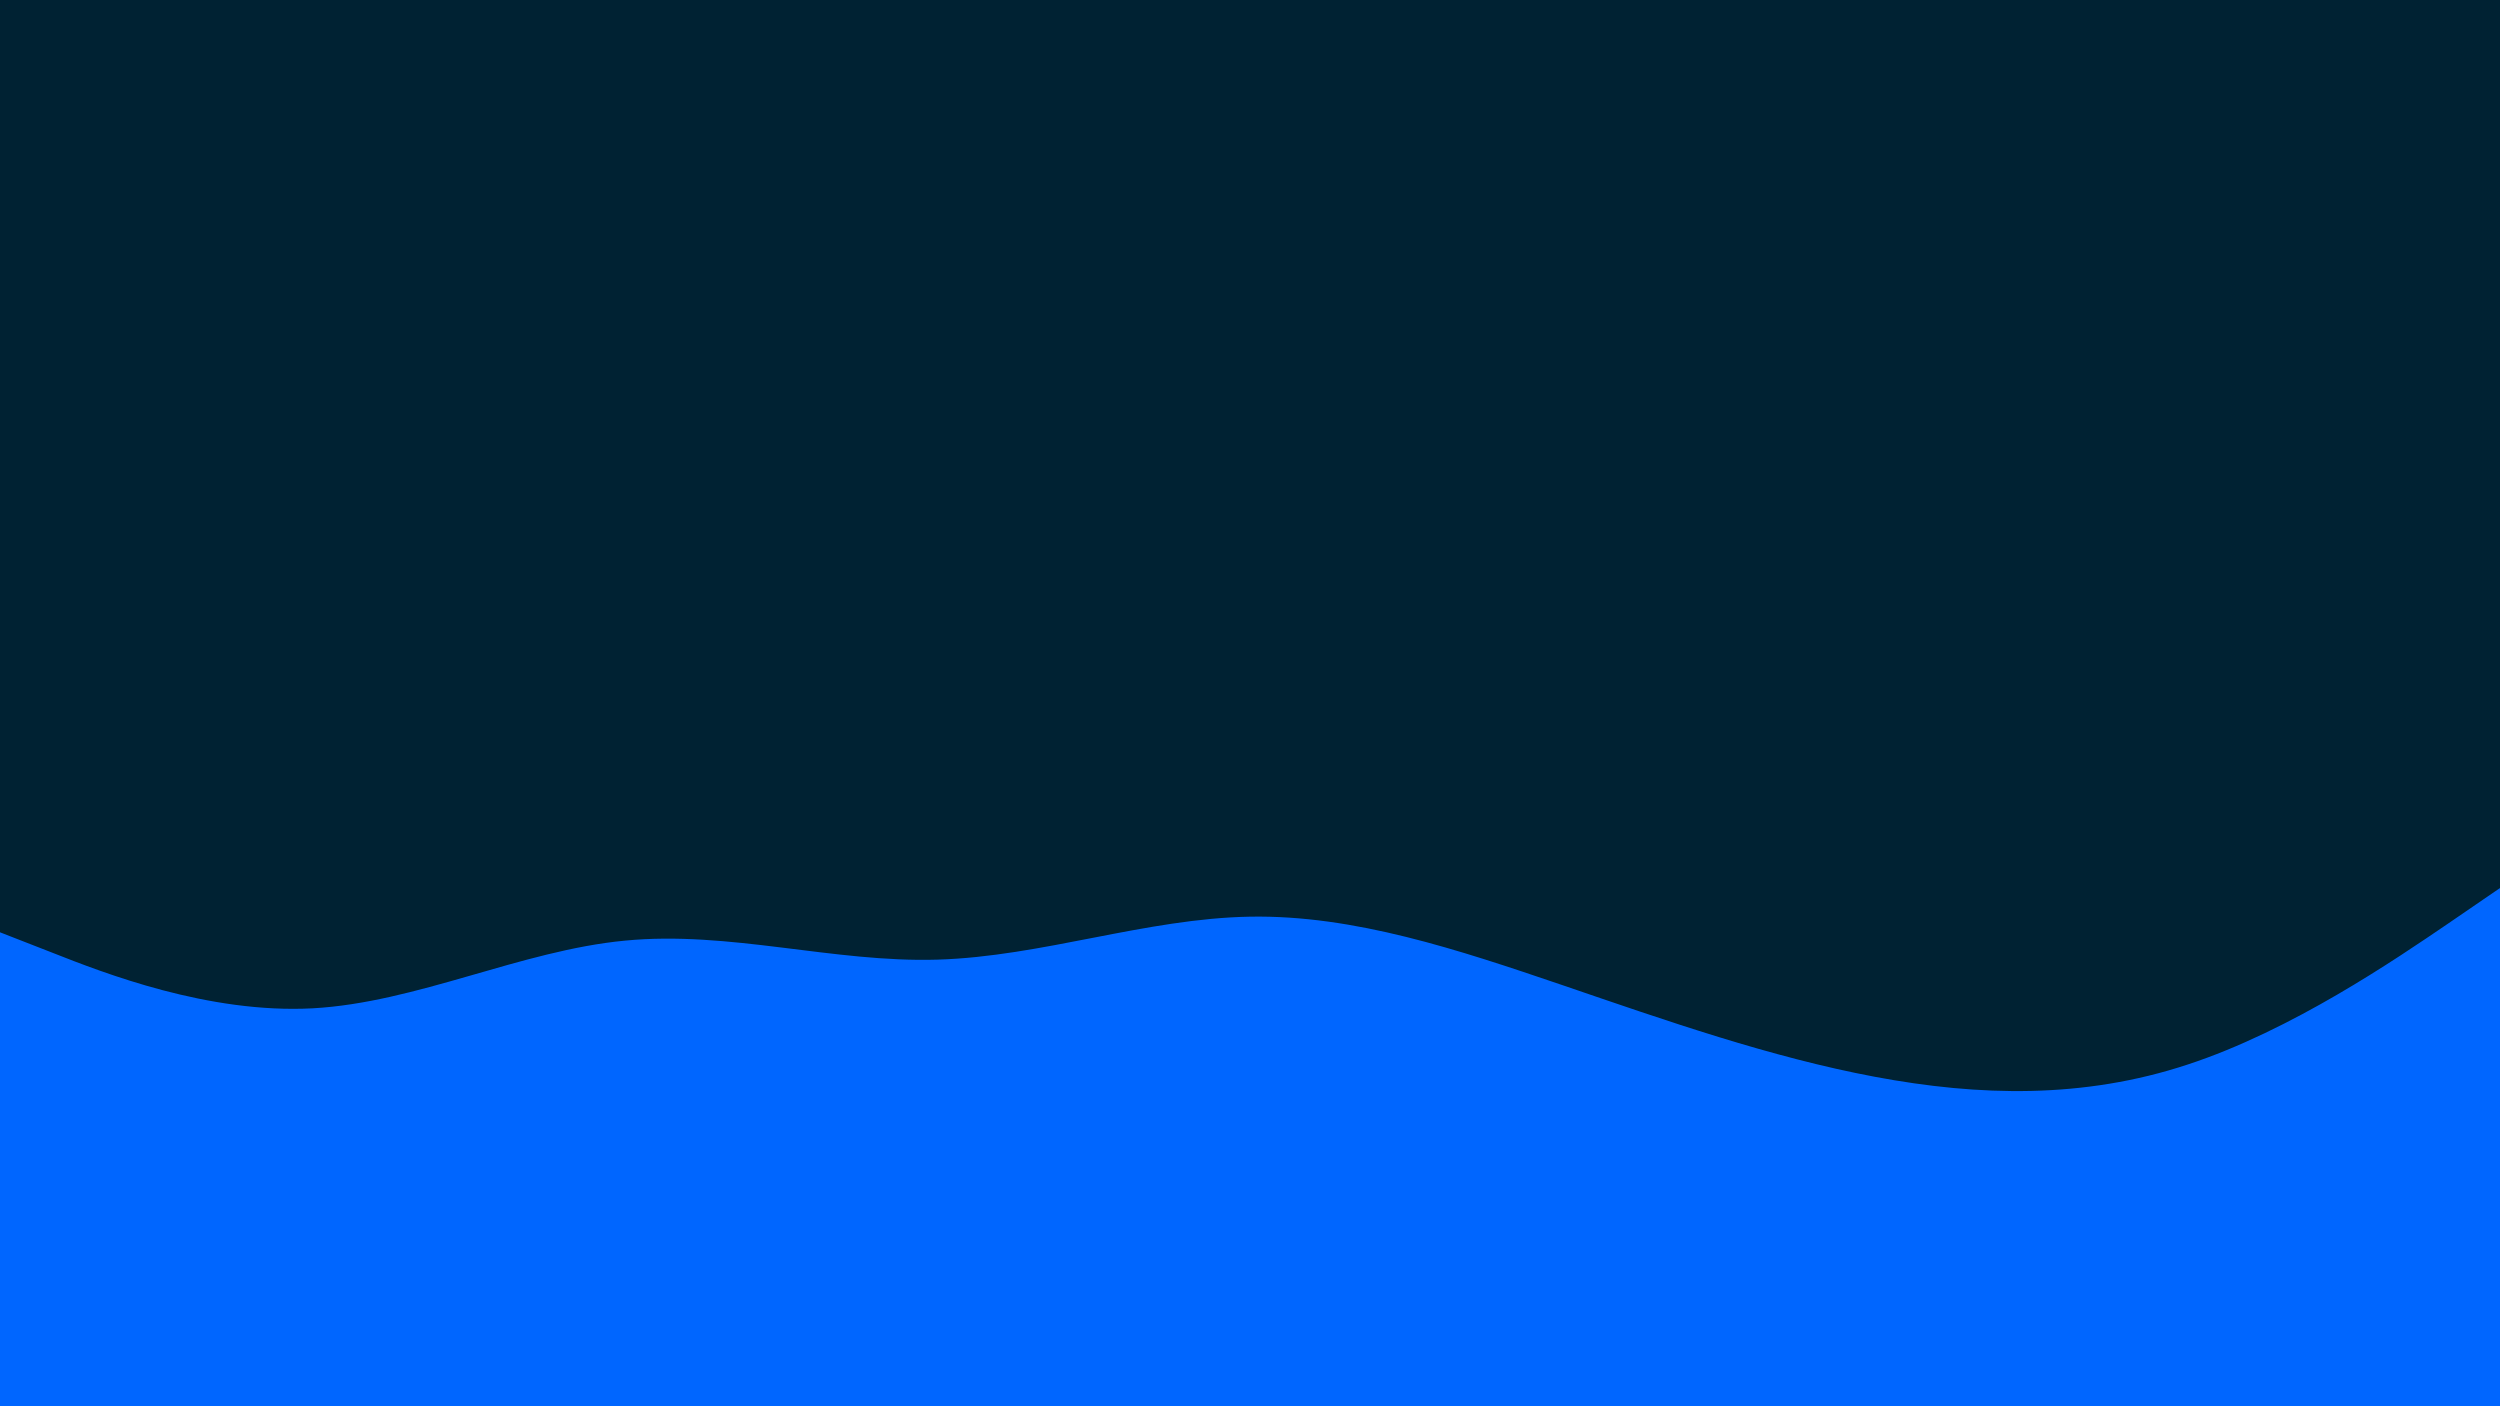 <svg id="visual" viewBox="0 0 960 540" width="960" height="540" xmlns="http://www.w3.org/2000/svg" xmlns:xlink="http://www.w3.org/1999/xlink" version="1.1"><rect x="0" y="0" width="960" height="540" fill="#002233"></rect><path d="M0 358L20 365.8C40 373.7 80 389.3 120 387.2C160 385 200 365 240 361.2C280 357.3 320 369.7 360 368.5C400 367.3 440 352.7 480 352C520 351.3 560 364.7 600 378.3C640 392 680 406 720 413.5C760 421 800 422 840 408.8C880 395.7 920 368.3 940 354.7L960 341L960 541L940 541C920 541 880 541 840 541C800 541 760 541 720 541C680 541 640 541 600 541C560 541 520 541 480 541C440 541 400 541 360 541C320 541 280 541 240 541C200 541 160 541 120 541C80 541 40 541 20 541L0 541Z" fill="#0066FF" stroke-linecap="round" stroke-linejoin="miter"></path></svg>